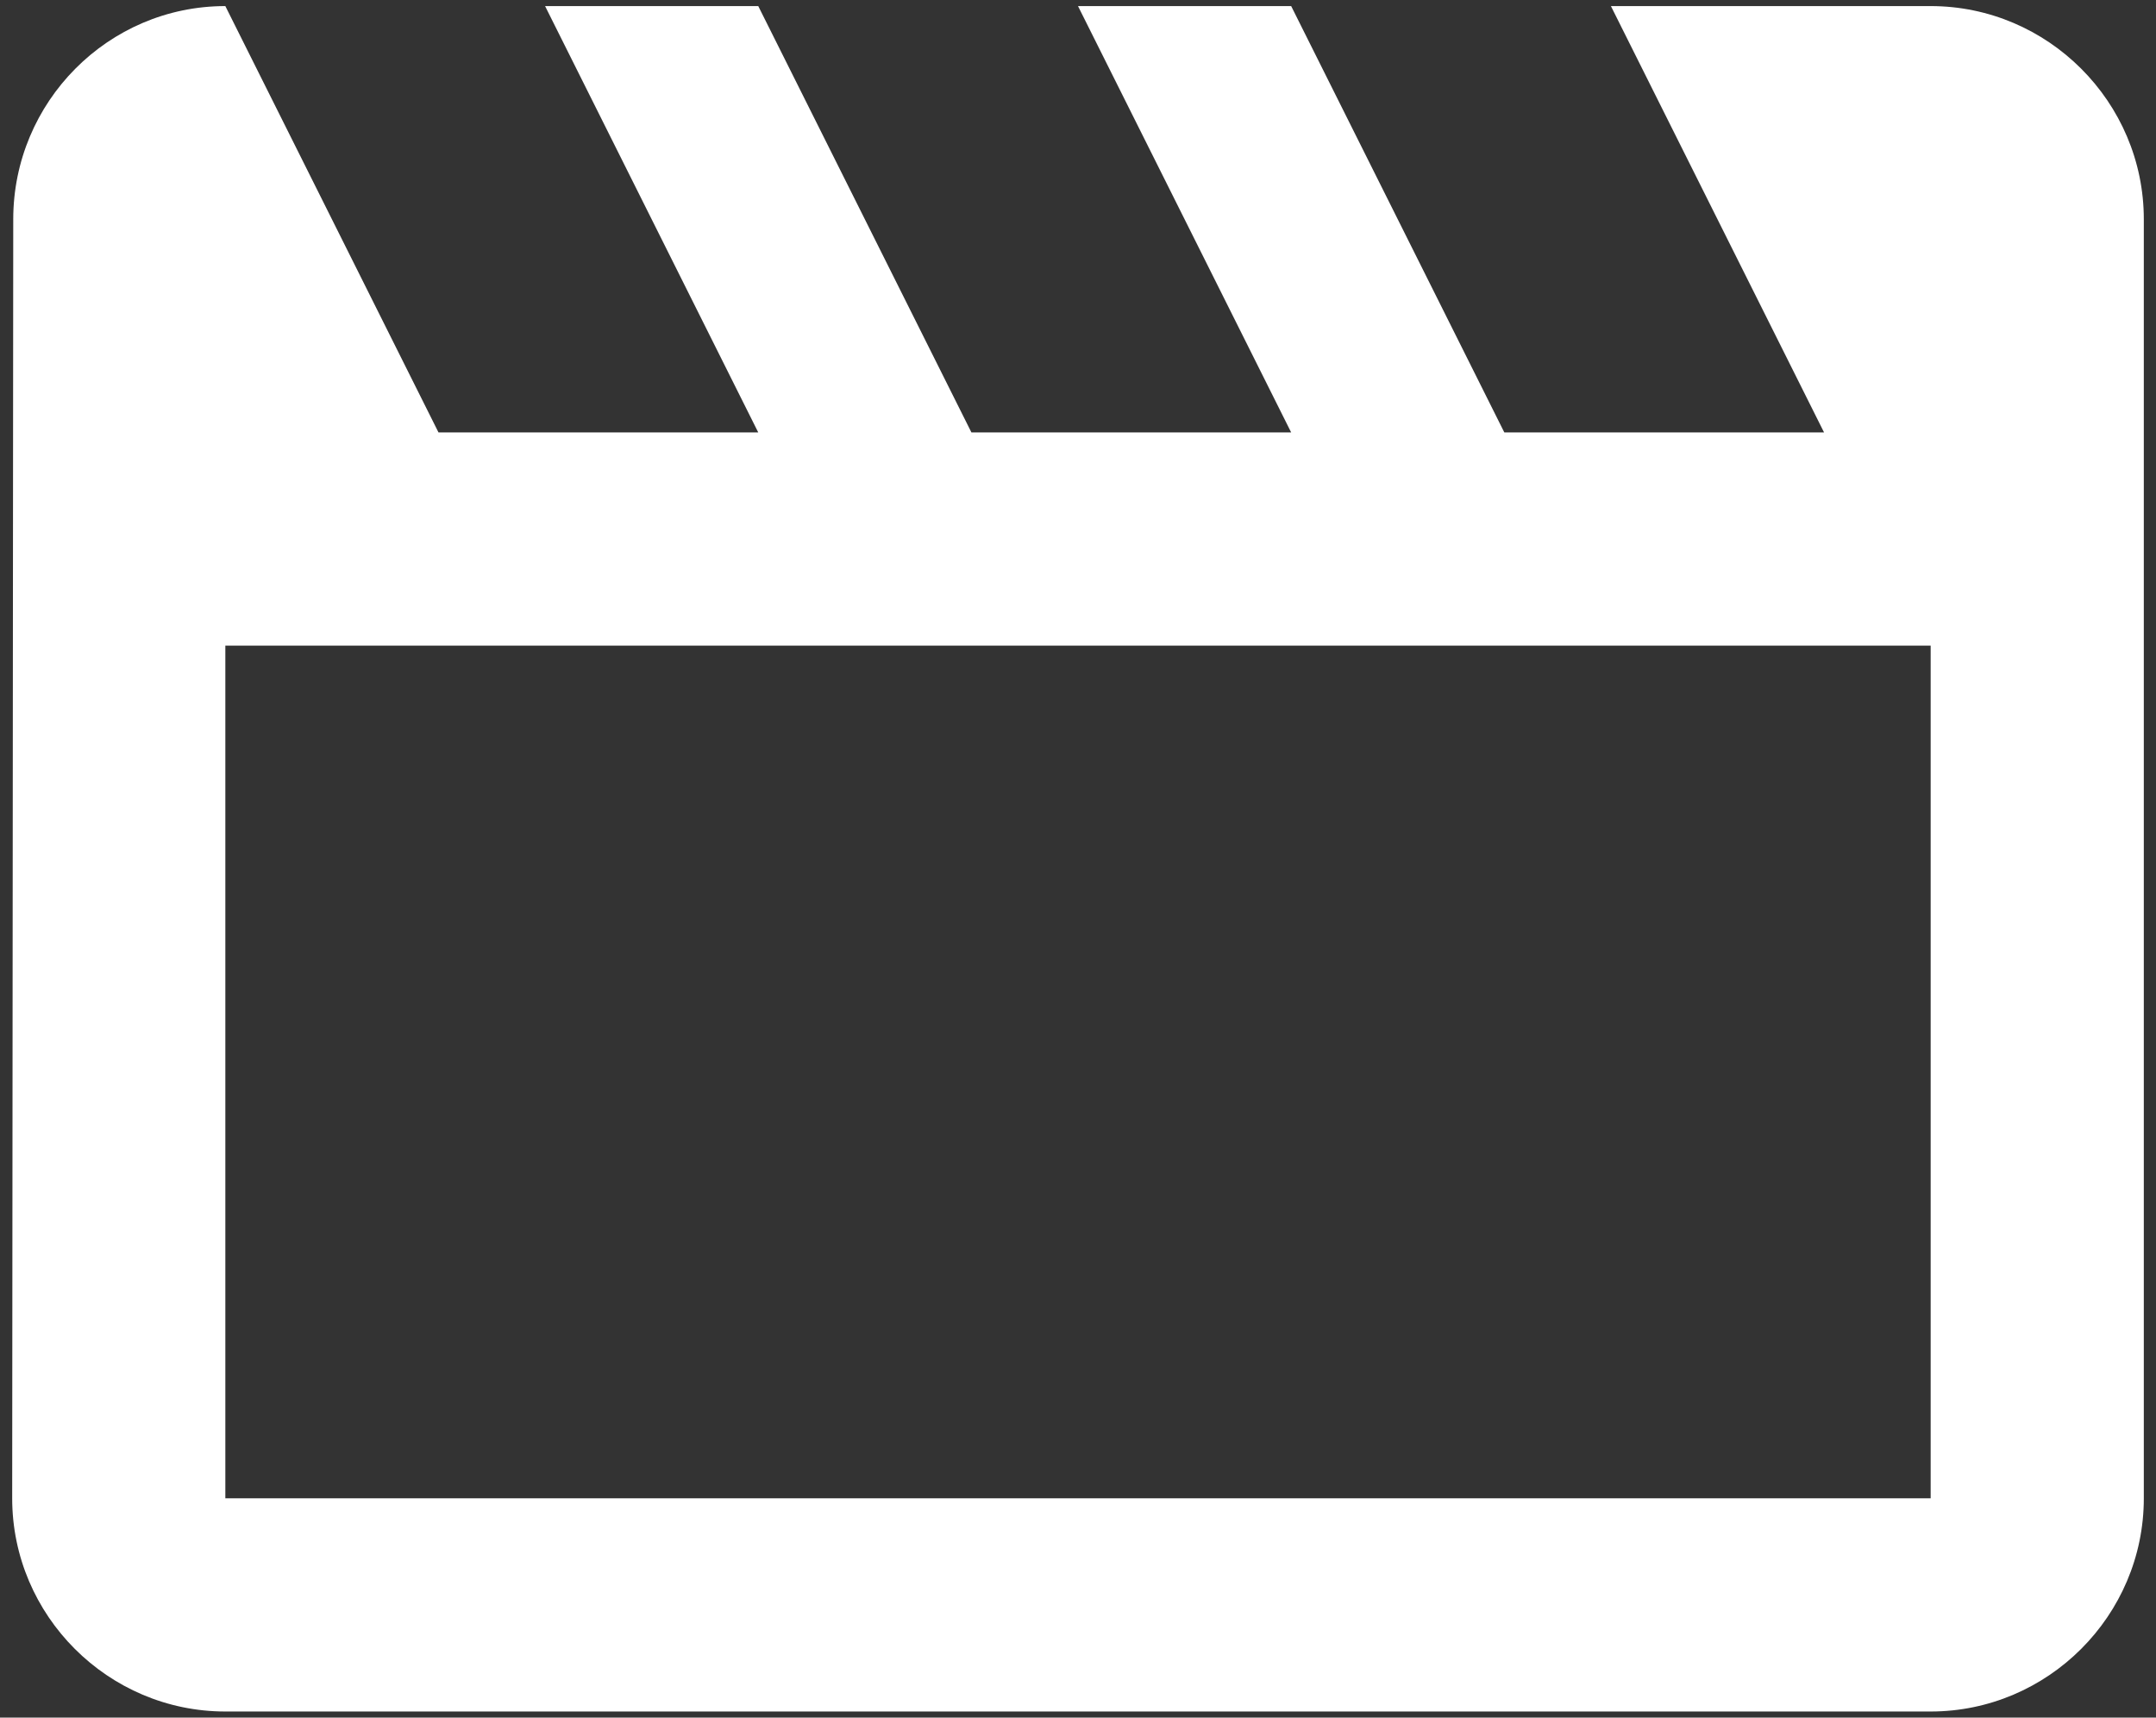 <svg width="118" height="94" viewBox="0 0 118 94" fill="none" xmlns="http://www.w3.org/2000/svg">
<rect x="0" y="0" width="118" height="94" fill="#333333" stroke="none"/>
<path fill-rule="evenodd" clip-rule="evenodd" d="M88.167 0.333H105.667C112.083 0.333 117.333 5.583 117.333 12V82C117.333 88.417 112.083 93.667 105.667 93.667H12.333C5.917 93.667 0.667 88.417 0.667 82L0.725 12C0.725 5.583 5.917 0.333 12.333 0.333L24 23.667H41.5L29.833 0.333H41.5L53.167 23.667H70.667L59 0.333H70.667L82.333 23.667H99.833L88.167 0.333ZM12.333 35.333V82H105.667V35.333H12.333Z" fill="white"/>
</svg>
